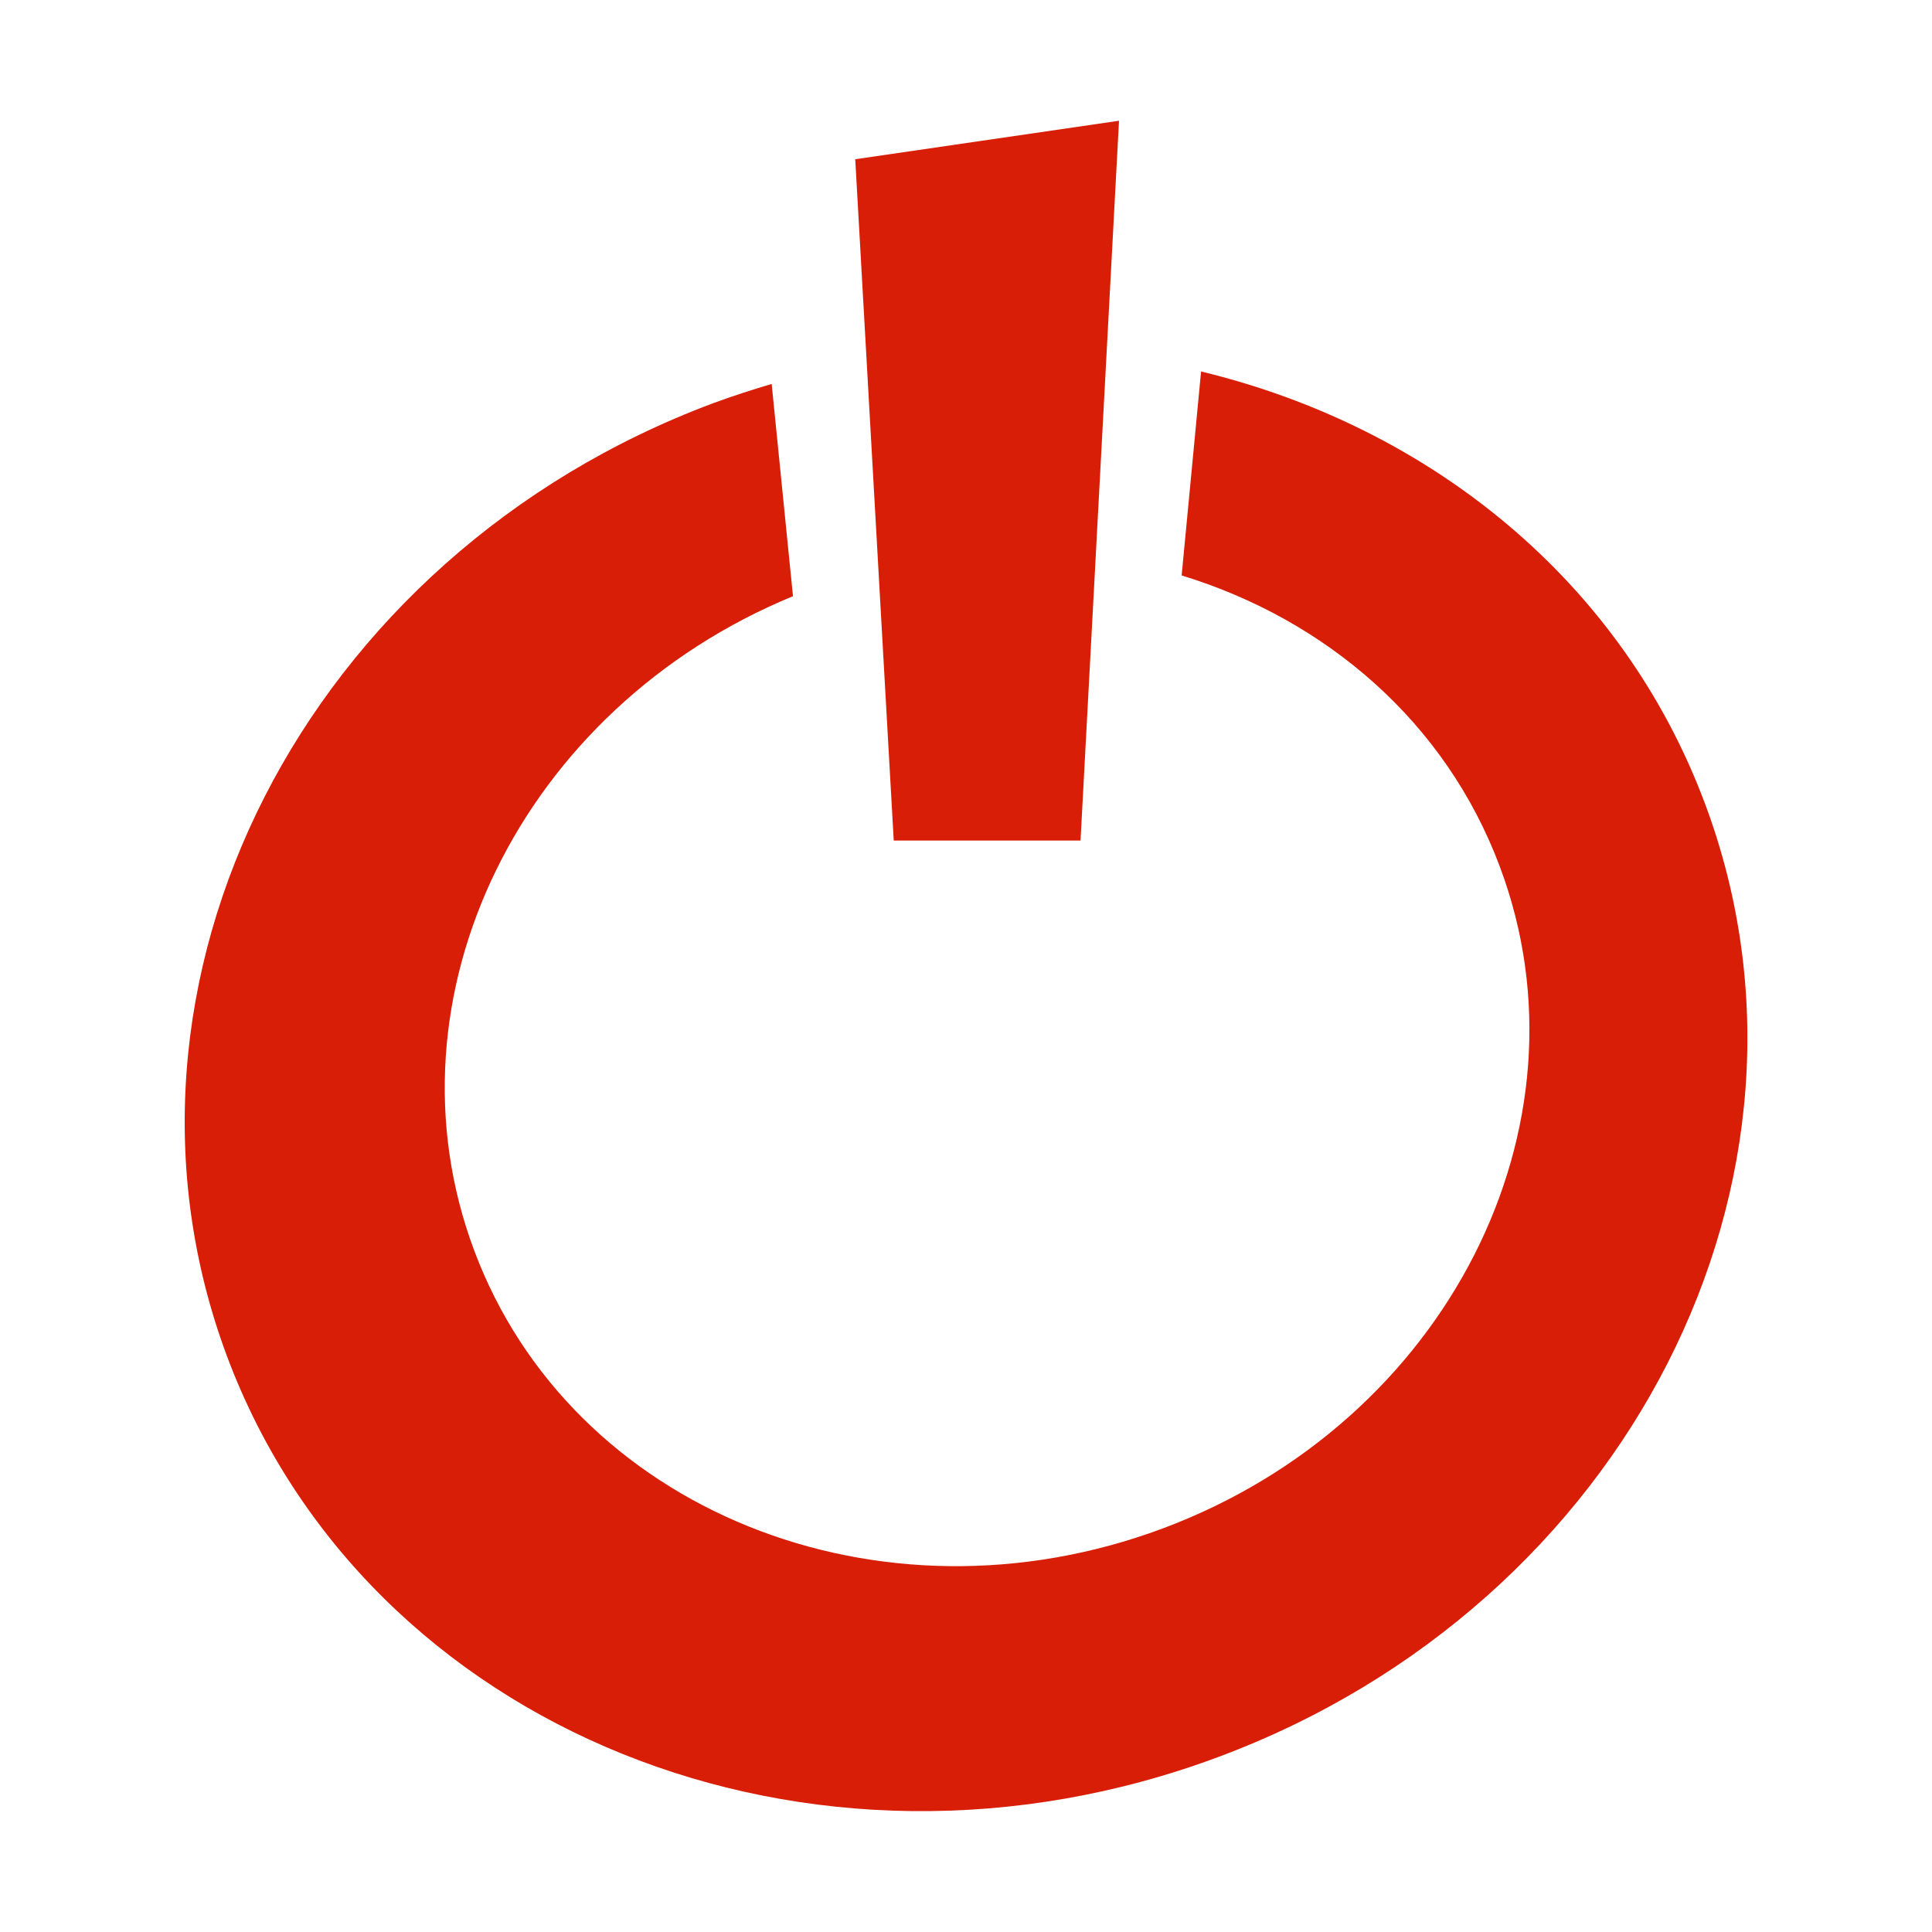 <?xml version="1.0" standalone="no"?><!DOCTYPE svg PUBLIC "-//W3C//DTD SVG 1.1//EN" "http://www.w3.org/Graphics/SVG/1.1/DTD/svg11.dtd"><svg t="1571236115483" class="icon" viewBox="0 0 1024 1024" version="1.1" xmlns="http://www.w3.org/2000/svg" p-id="3036" xmlns:xlink="http://www.w3.org/1999/xlink" width="200" height="200"><defs><style type="text/css"></style></defs><path d="M572.7 445.5L593.1 64 453.3 84.4l20.4 361.1z" fill="#d81e06" p-id="3037"></path><path d="M903.7 426c-44.2-118.4-146.1-199.9-267.1-229.1L626.3 305c76.6 23.4 140.1 77.8 168.7 154.5C846.5 597 766.5 754 616.3 810.1c-150.2 56.1-313.6-9.8-365-147.4-50.3-134.5 25.2-287.5 169-346.7L409 203.5c-10.4 3.1-20.7 6.4-31 10.2-216.4 80.9-331.7 307-257.7 505.1 74 198.1 309.5 293.2 525.8 212.3 216.4-80.8 331.7-307 257.6-505.1z" fill="#d81e06" p-id="3038"></path></svg>
